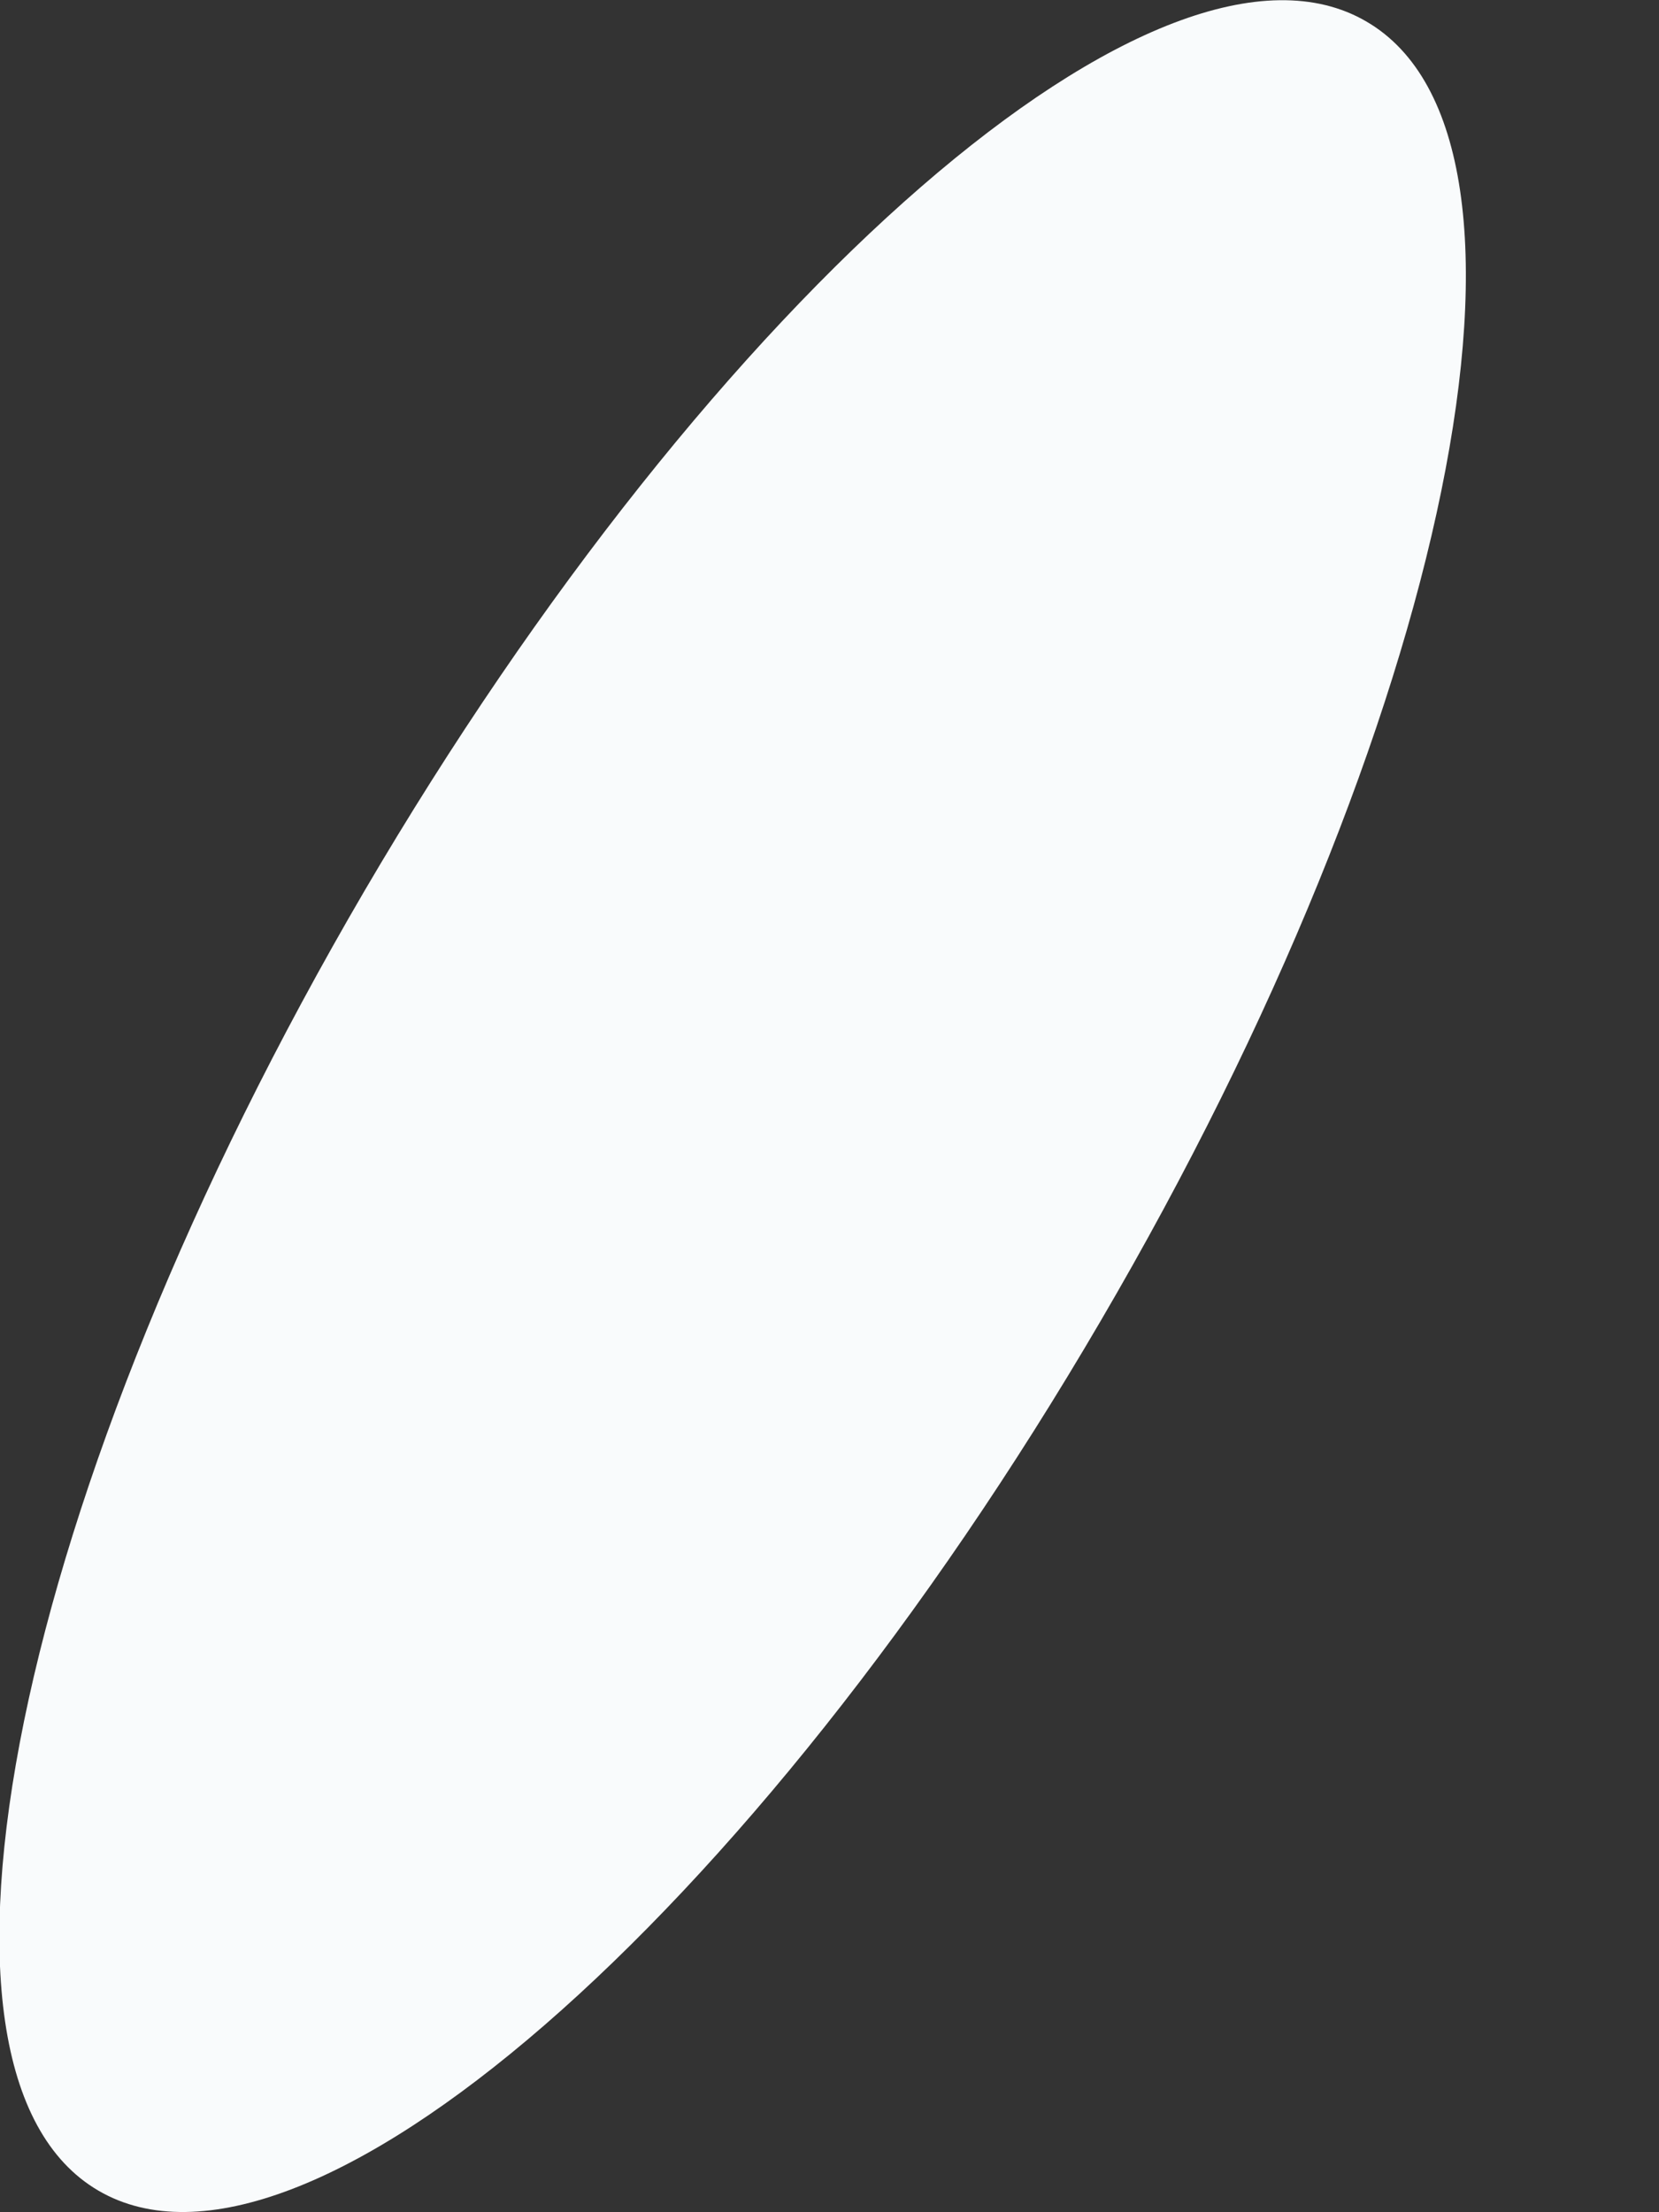 <svg width="3" height="4" viewBox="0 0 3 4" fill="none" xmlns="http://www.w3.org/2000/svg">
<rect x="0" y="0" width="3" height="4" fill="#333333" stroke="none"/>
<path d="M1.99 2.389C2.624 1.306 2.839 0.253 2.471 0.039C2.104 -0.176 1.293 0.528 0.659 1.611C0.026 2.694 -0.189 3.747 0.178 3.961C0.546 4.176 1.357 3.472 1.99 2.389Z" fill="#F9FBFC"/>
</svg>
